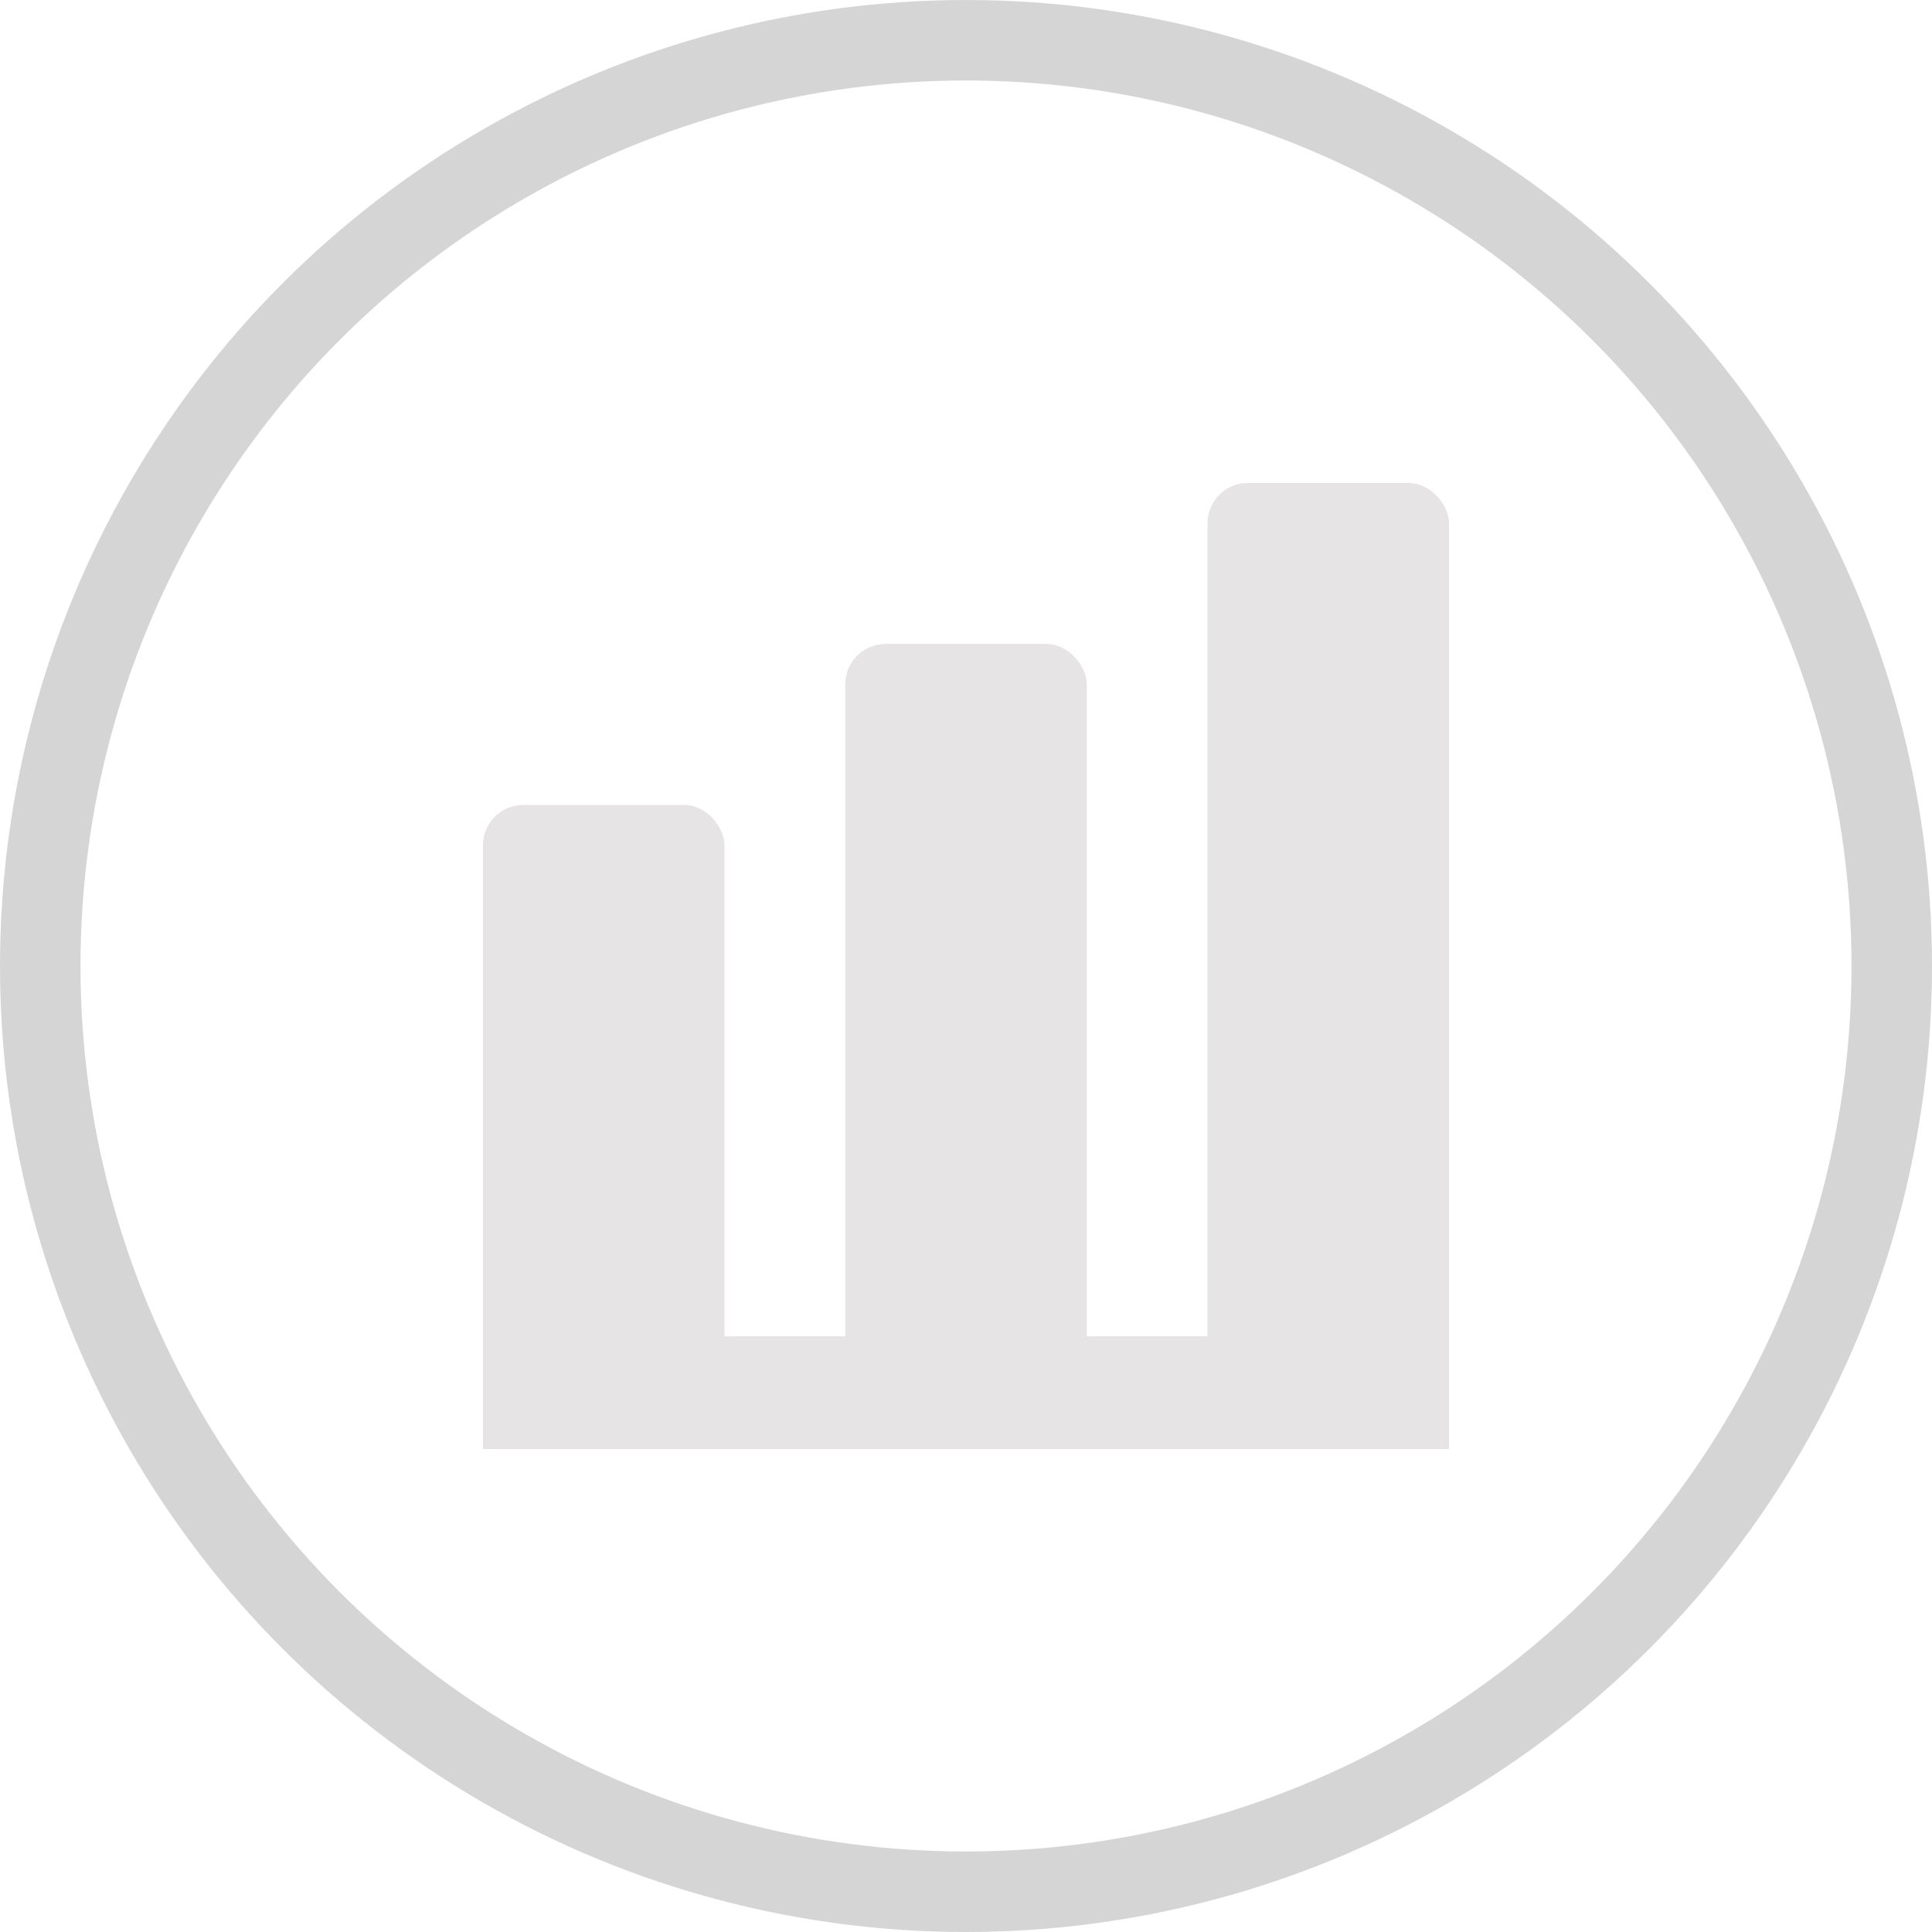 <svg width="24" height="24" viewBox="0 0 24 24" fill="none" xmlns="http://www.w3.org/2000/svg">
<circle cx="12" cy="12" r="11.5" stroke="#D5D5D5"/>
<rect x="15" y="6" width="3" height="12" rx="0.5" fill="#E6E4E4"/>
<rect x="10.5" y="8" width="3" height="10" rx="0.5" fill="#E6E4E4"/>
<rect x="6" y="10" width="3" height="8" rx="0.5" fill="#E6E4E4"/>
<line x1="6" y1="17.3" x2="18" y2="17.3" stroke="#E6E4E4" stroke-width="1.4" class="compare-icon-bg"/>
</svg>
